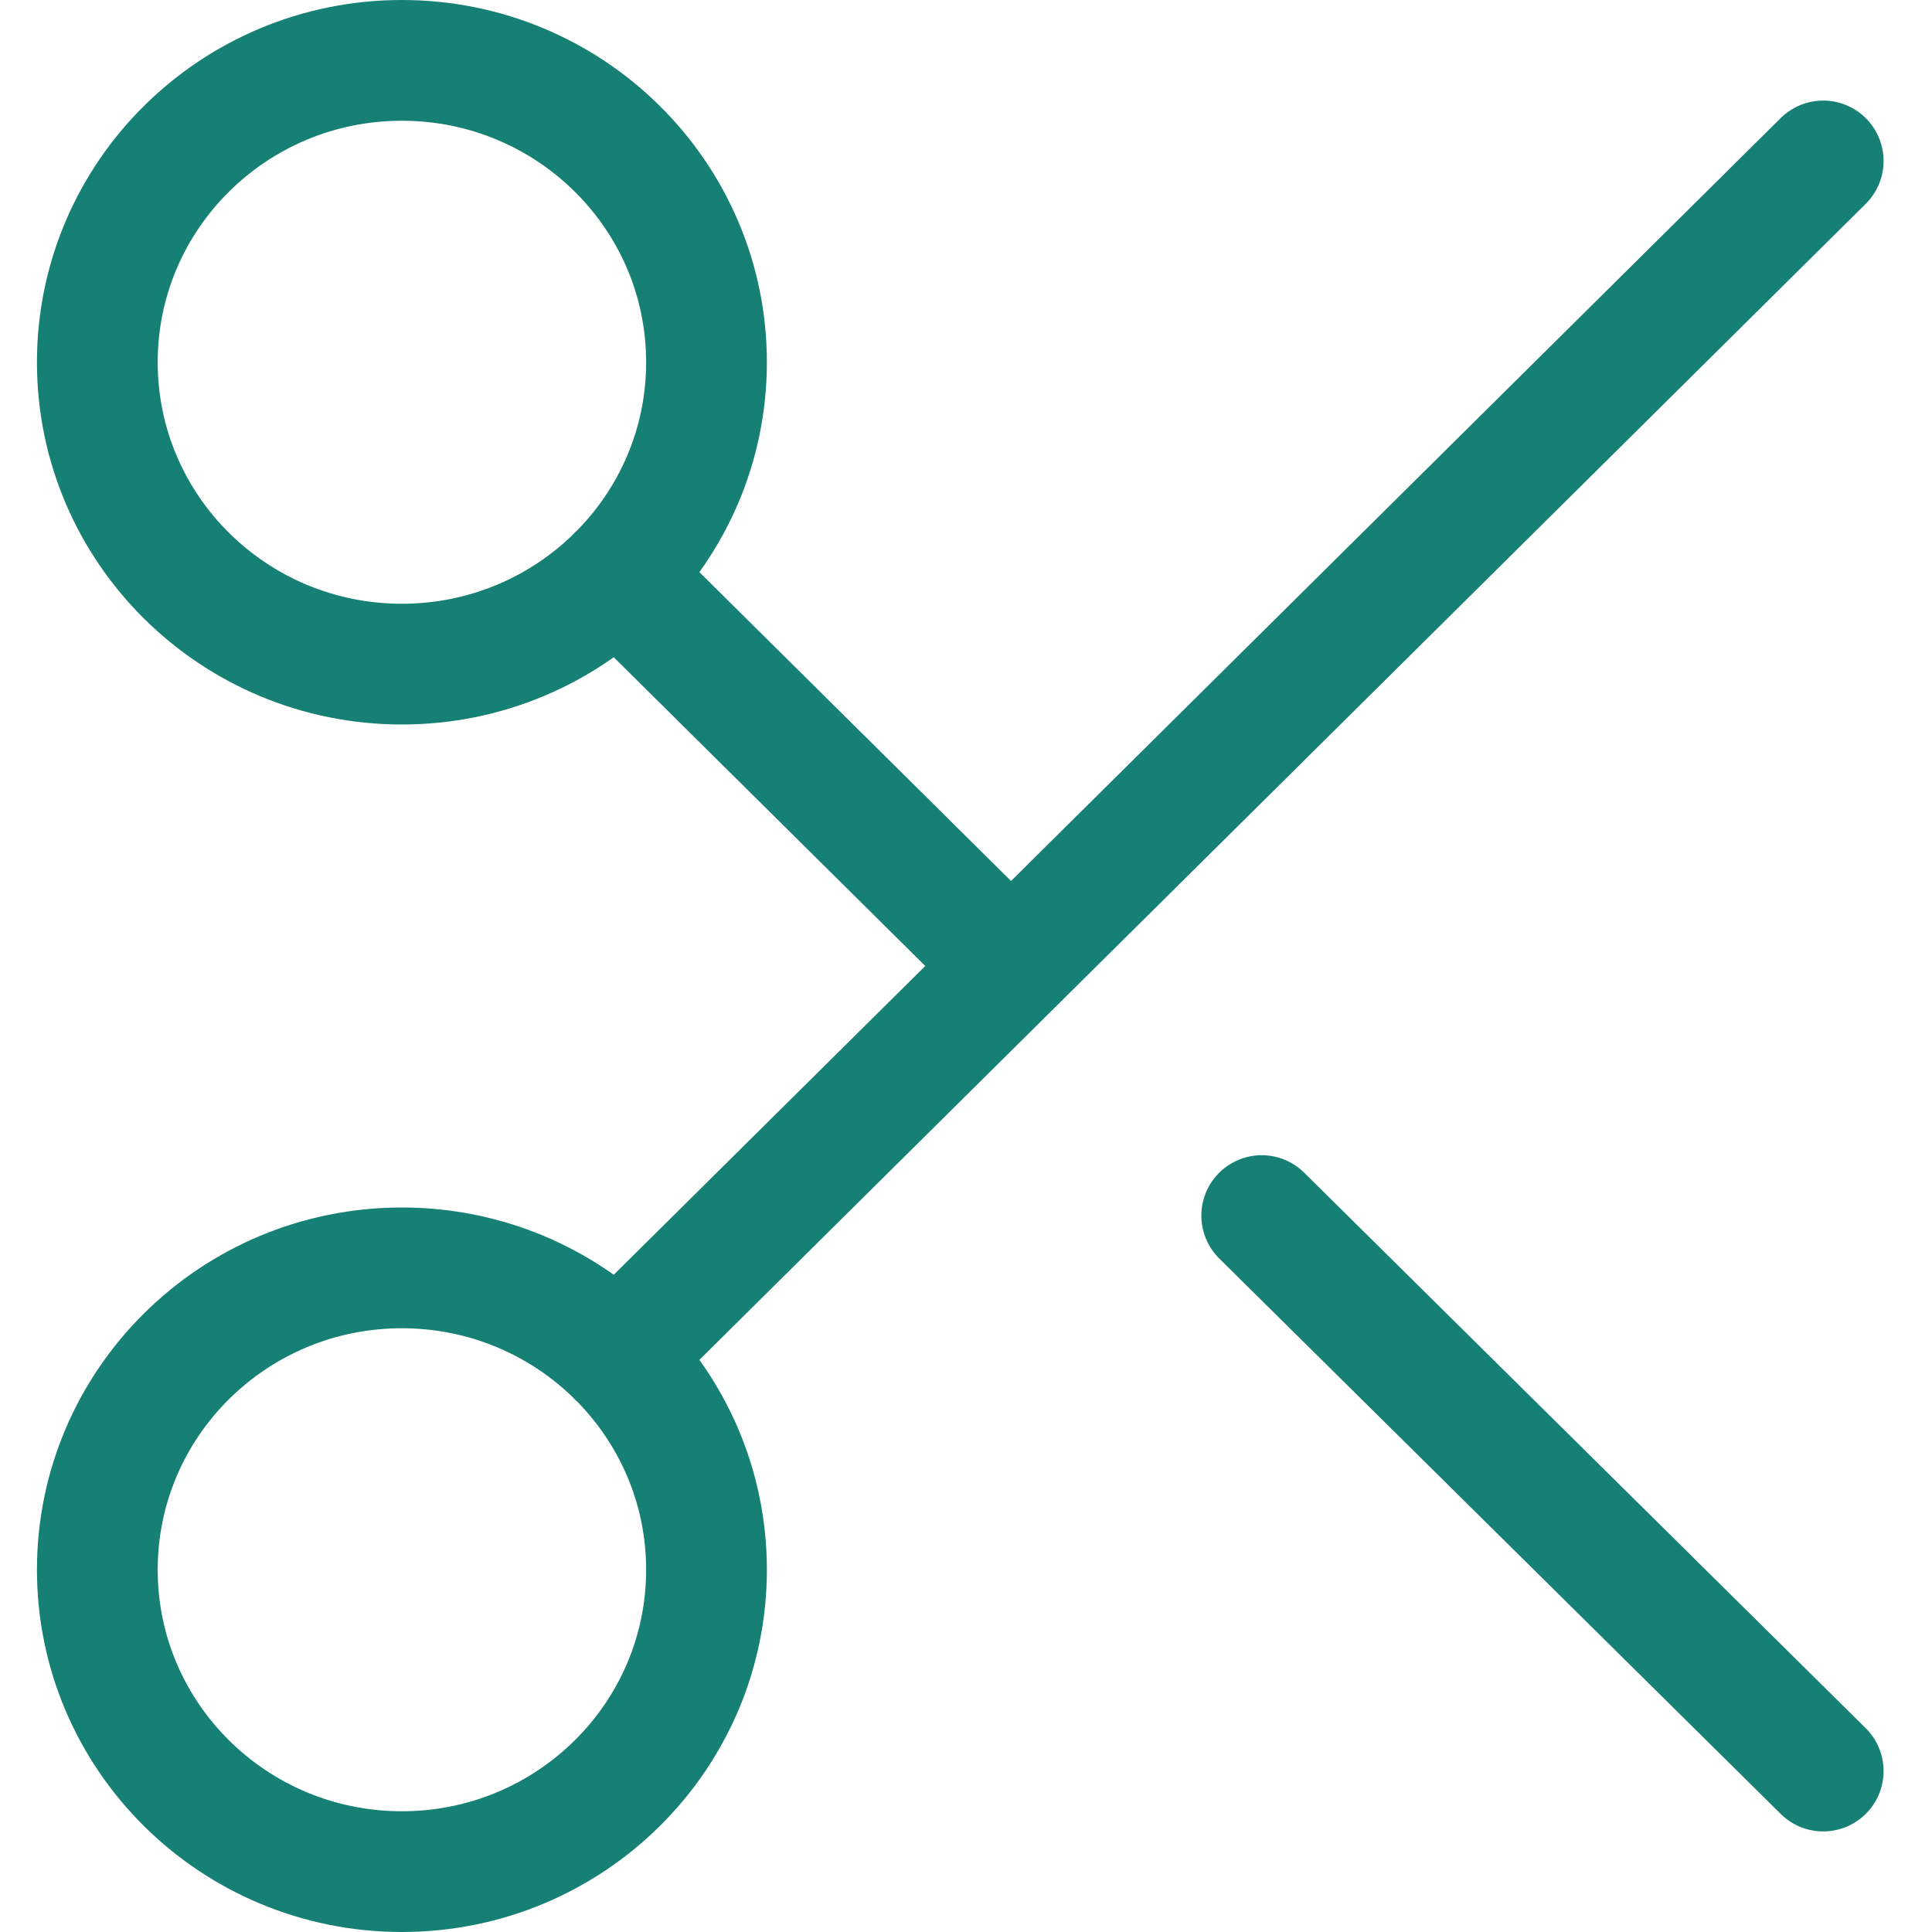 <svg width="16" height="16" viewBox="0 0 16 16" fill="none" xmlns="http://www.w3.org/2000/svg">
<path d="M15.099 1.333L5.111 11.233M10.449 10.067L15.099 14.667M5.111 4.767L8.373 8M5.851 3C5.851 4.381 4.721 5.5 3.328 5.5C1.935 5.5 0.806 4.381 0.806 3C0.806 1.619 1.935 0.5 3.328 0.5C4.721 0.5 5.851 1.619 5.851 3ZM5.851 13C5.851 14.381 4.721 15.5 3.328 15.5C1.935 15.5 0.806 14.381 0.806 13C0.806 11.619 1.935 10.5 3.328 10.5C4.721 10.5 5.851 11.619 5.851 13Z" stroke="#178075" stroke-linecap="round" stroke-linejoin="round"/>
</svg>
